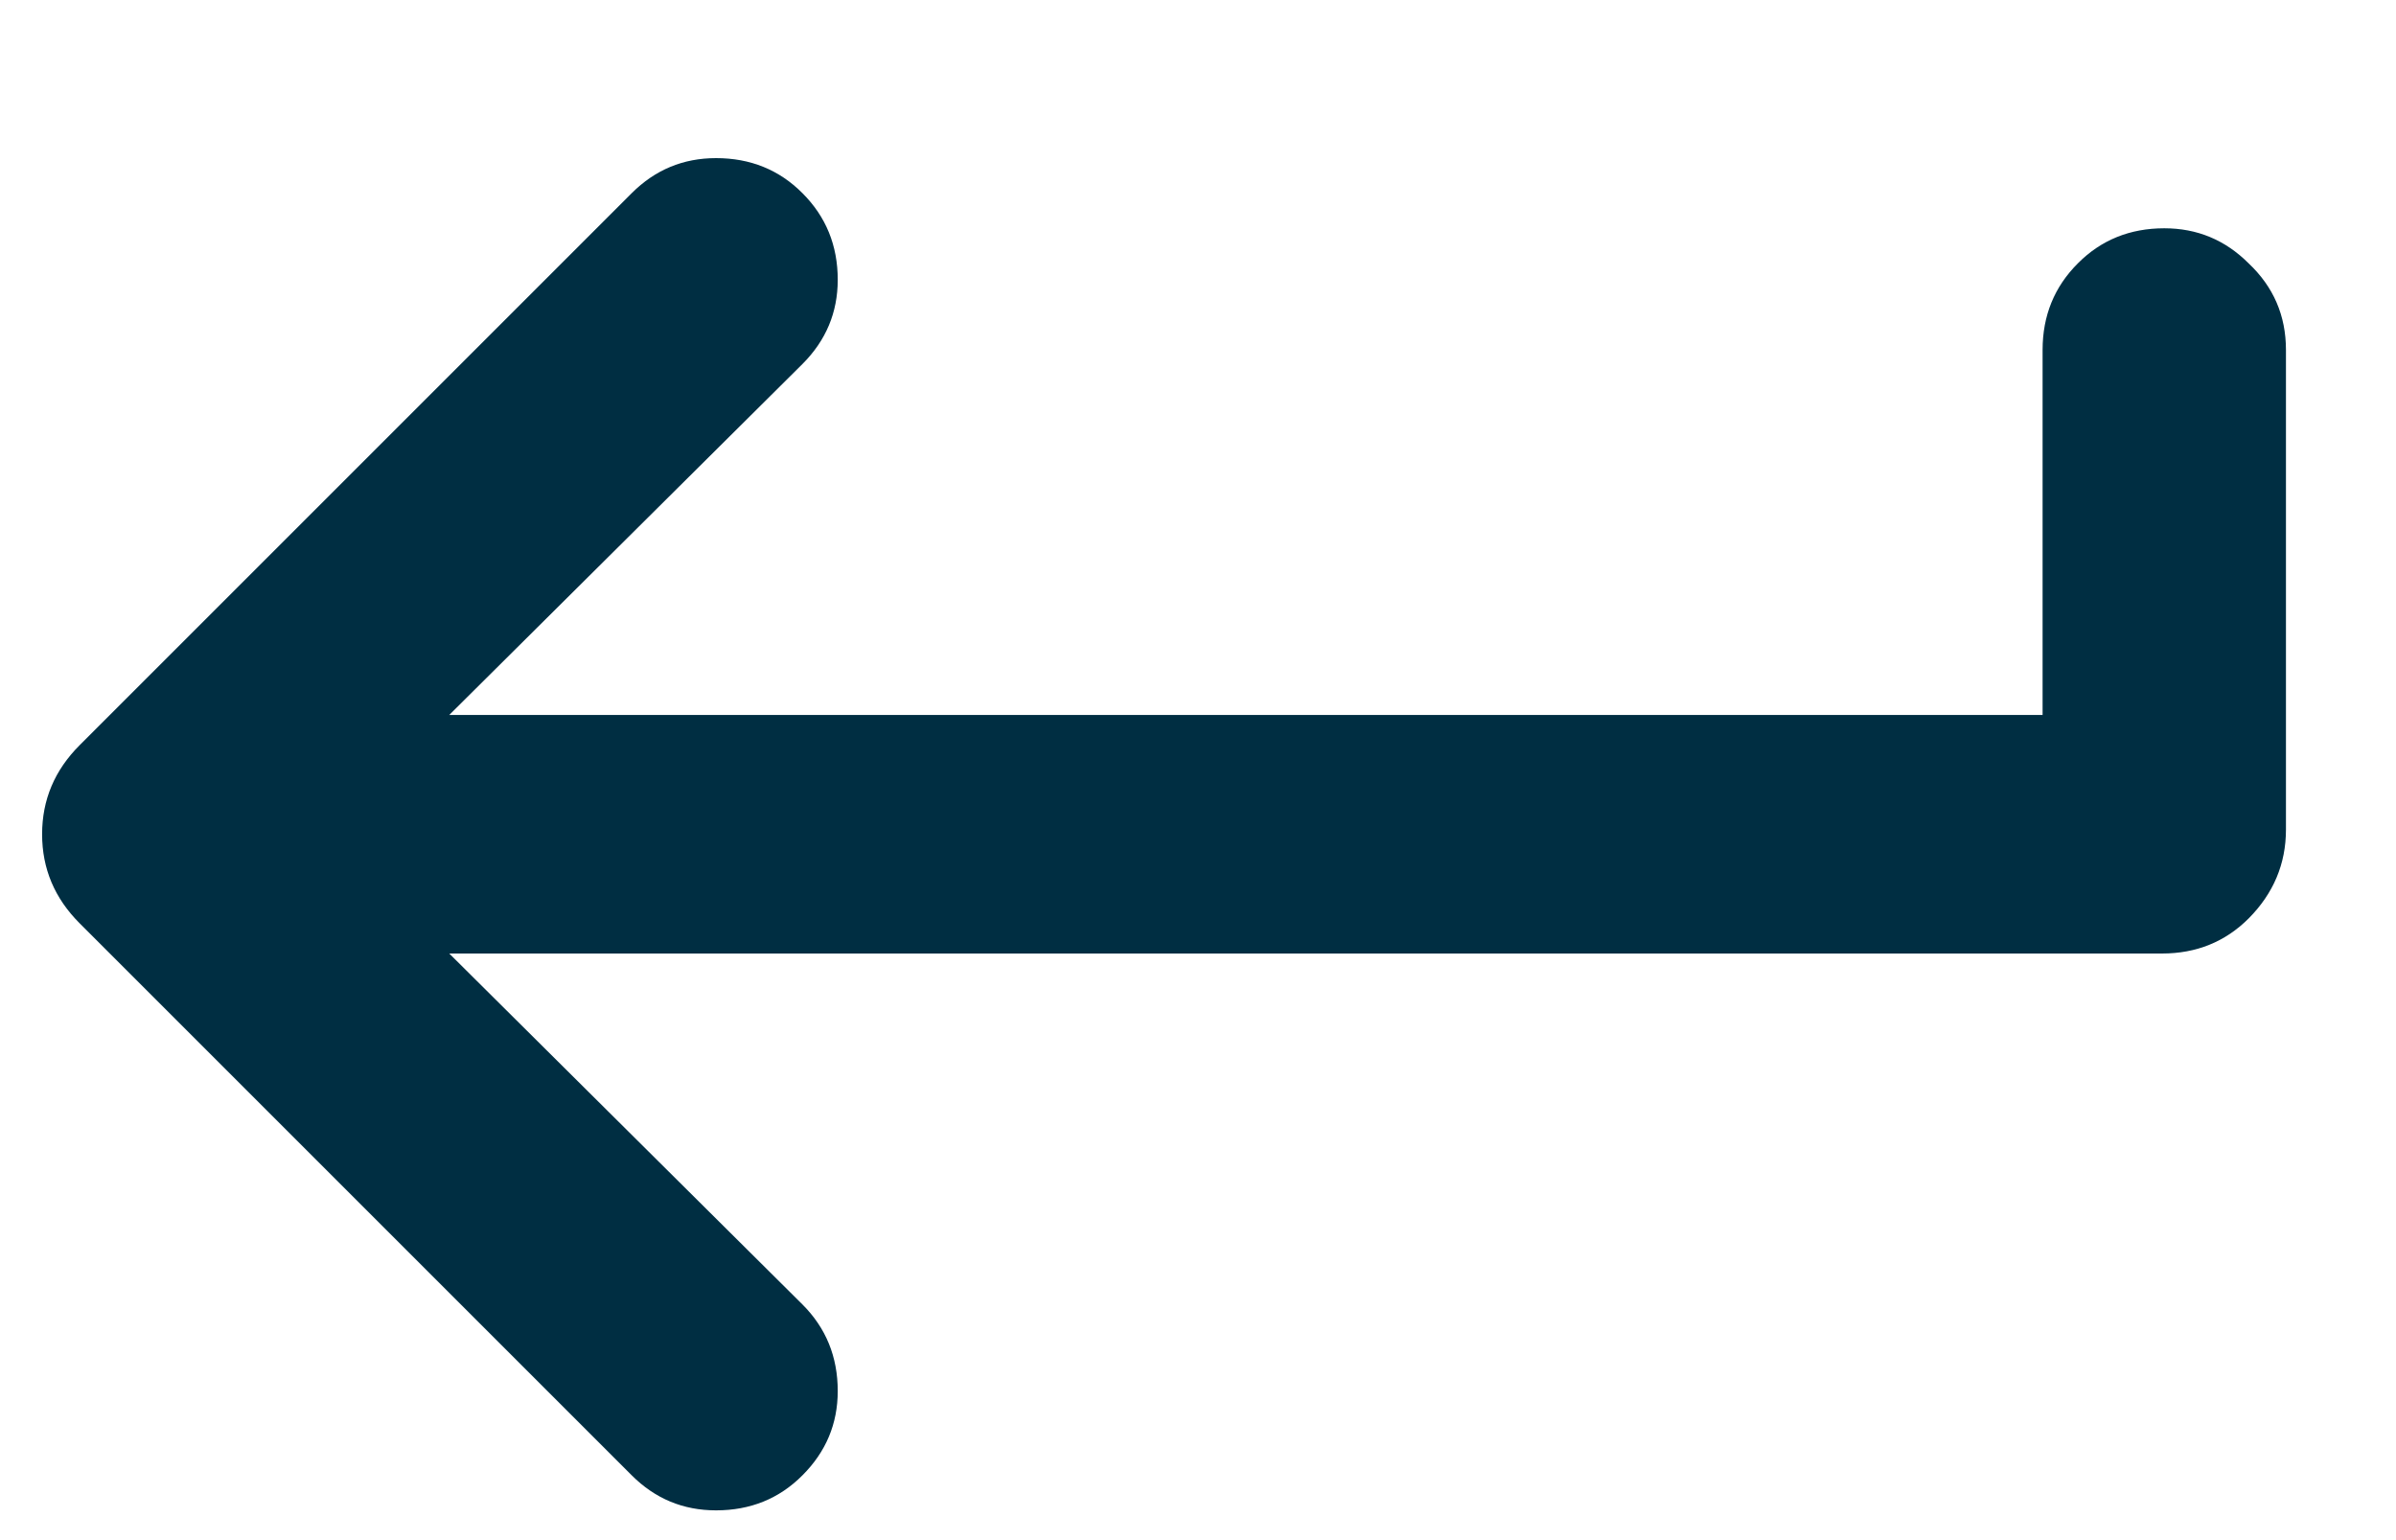 <svg width="14" height="9" viewBox="0 0 14 9" fill="none" xmlns="http://www.w3.org/2000/svg">
<path d="M13.357 2.045V4.848C13.357 5.048 13.284 5.221 13.139 5.367C13.002 5.504 12.833 5.572 12.633 5.572H2.625L4.689 7.623C4.826 7.76 4.895 7.928 4.895 8.129C4.895 8.32 4.826 8.484 4.689 8.621C4.553 8.758 4.384 8.826 4.184 8.826C3.992 8.826 3.828 8.758 3.691 8.621L0.465 5.395C0.319 5.249 0.246 5.076 0.246 4.875C0.246 4.674 0.319 4.501 0.465 4.355L3.691 1.129C3.828 0.992 3.992 0.924 4.184 0.924C4.384 0.924 4.553 0.992 4.689 1.129C4.826 1.266 4.895 1.434 4.895 1.635C4.895 1.826 4.826 1.99 4.689 2.127L2.625 4.178H11.935V2.045C11.935 1.844 12.004 1.676 12.141 1.539C12.277 1.402 12.446 1.334 12.646 1.334C12.838 1.334 13.002 1.402 13.139 1.539C13.284 1.676 13.357 1.844 13.357 2.045Z" fill="#002E42"/>
</svg>
